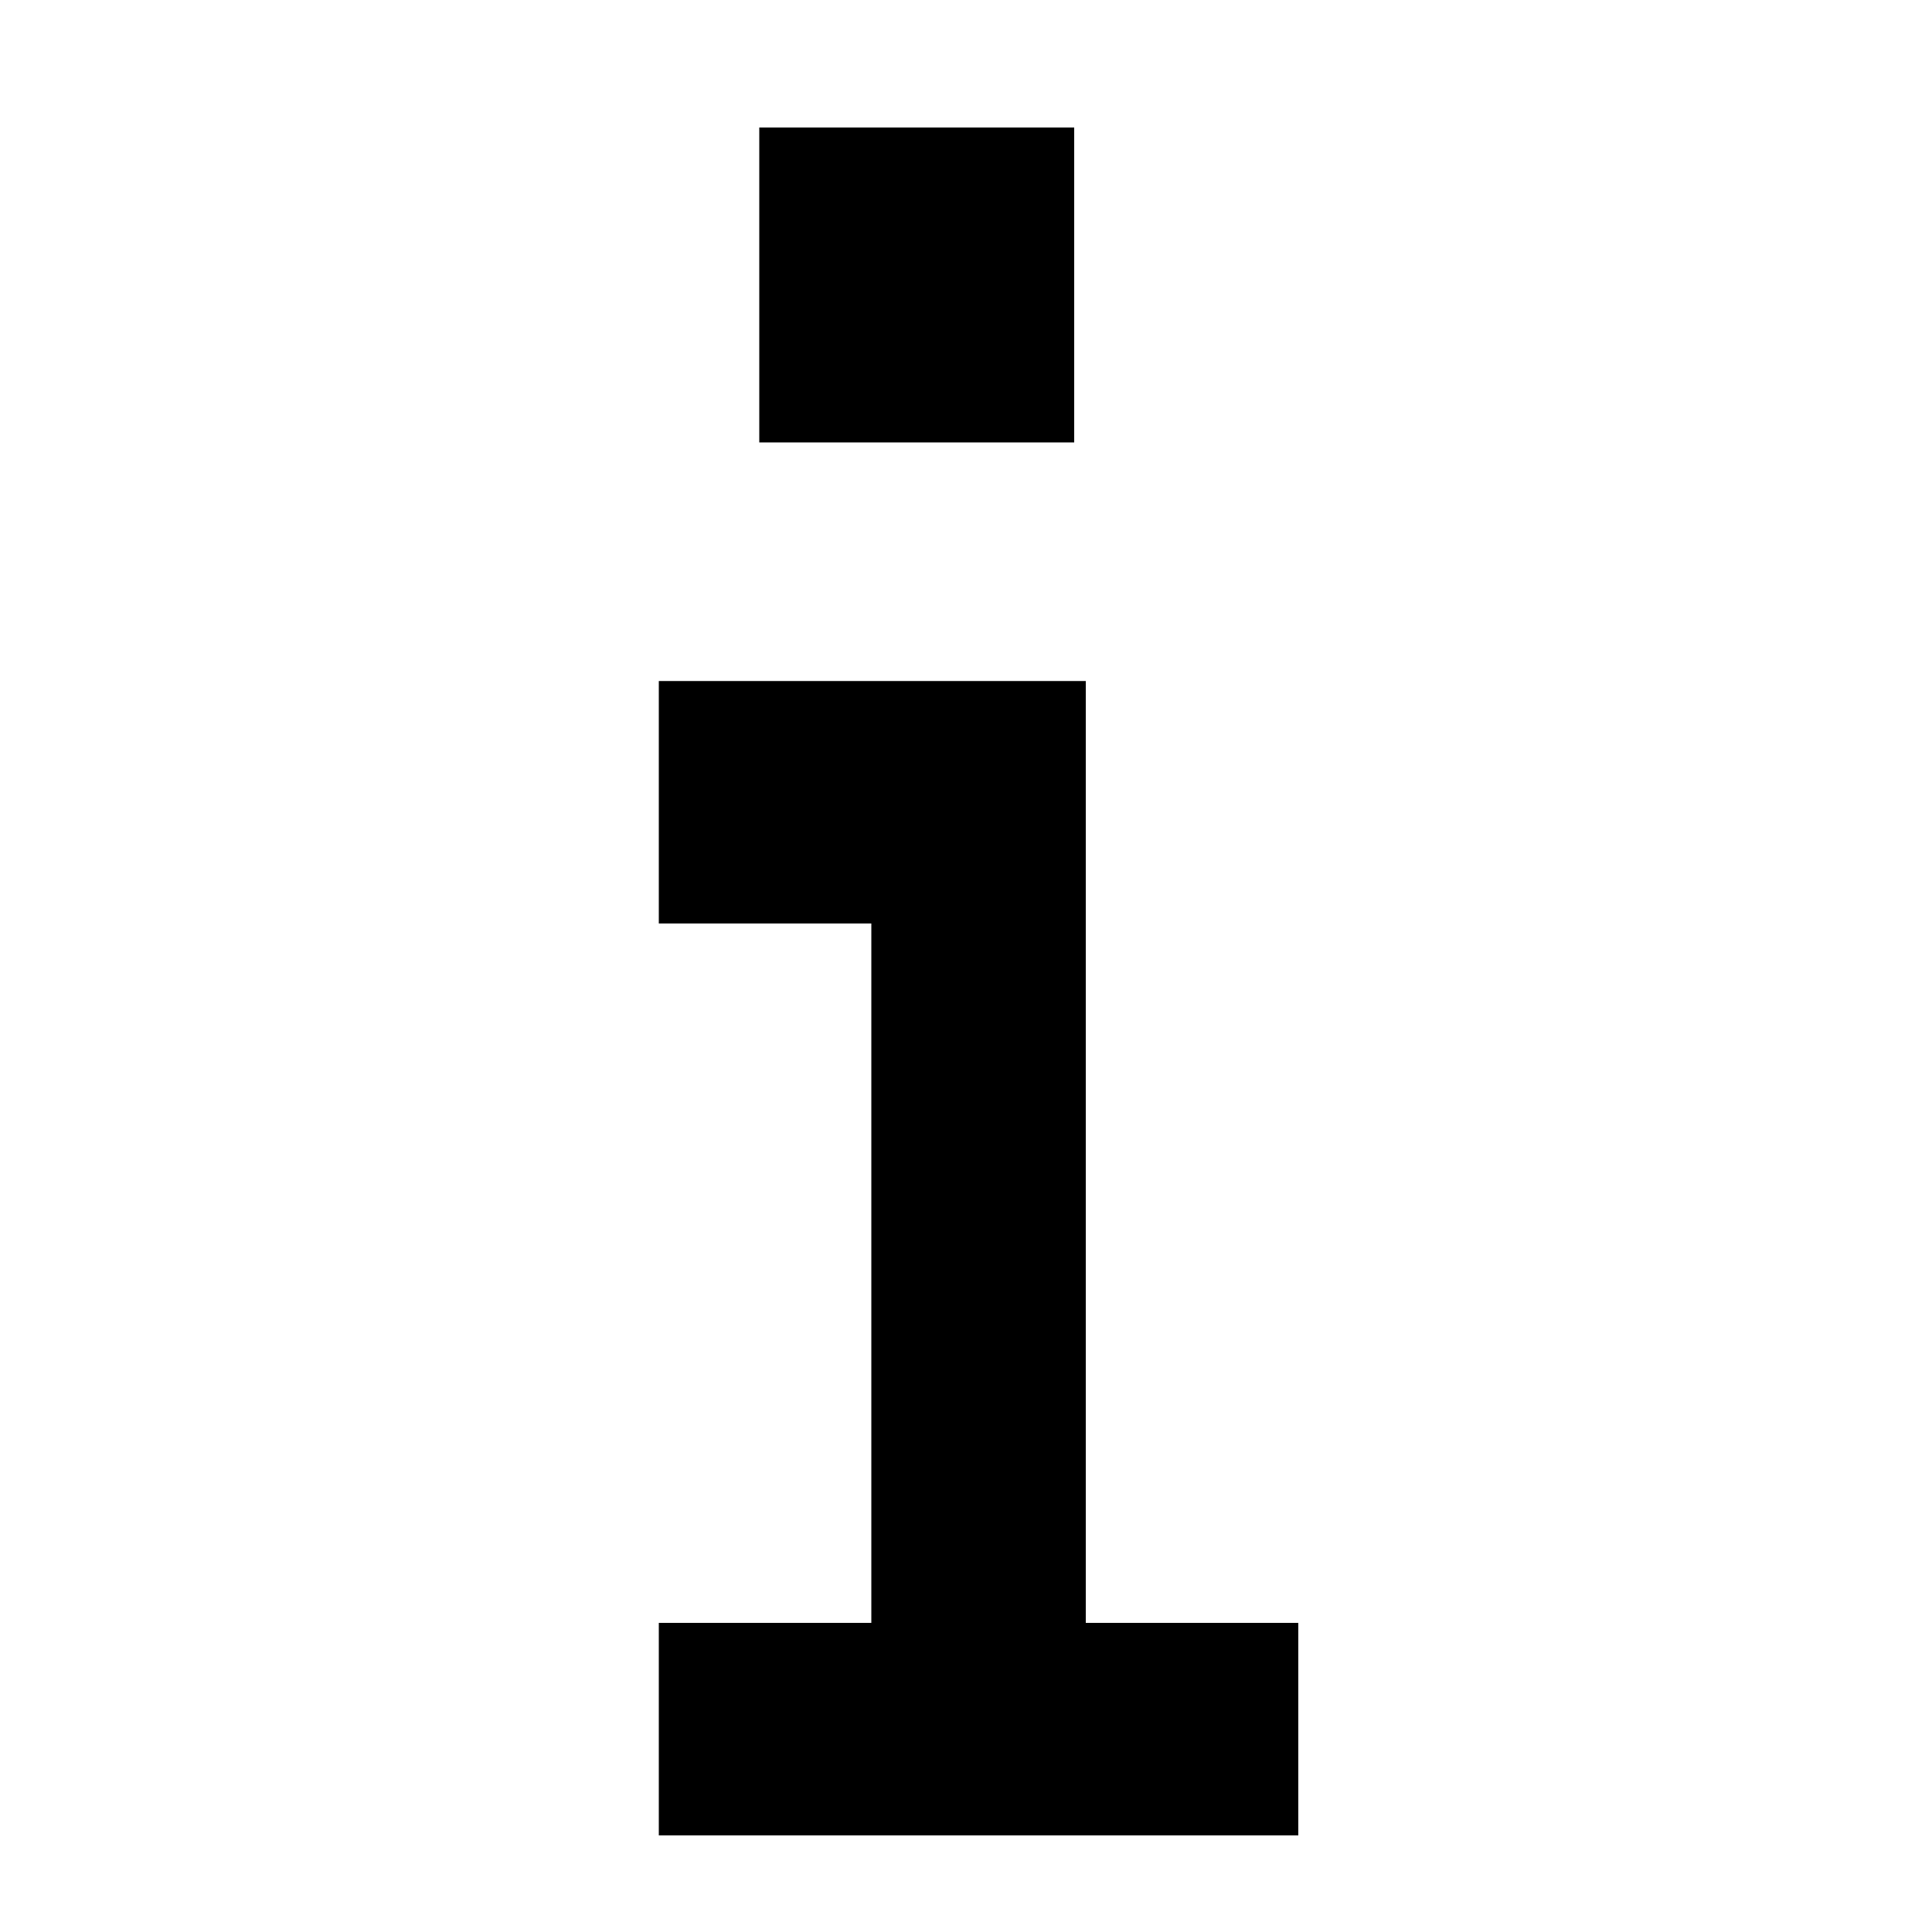 <?xml version="1.0" encoding="utf-8"?>
<!-- Generator: Adobe Illustrator 26.0.2, SVG Export Plug-In . SVG Version: 6.00 Build 0)  -->
<svg version="1.1" id="Layer_1" xmlns="http://www.w3.org/2000/svg" xmlns:xlink="http://www.w3.org/1999/xlink" x="0px" y="0px"
	 viewBox="0 0 200 200" style="enable-background:new 0 0 200 200;" xml:space="preserve">
<g>
	<polygon id="polygon1" class="primary" points="112.4,168 112.4,94 112.4,70.5 89.6,70.5 68.2,70.5 68.2,95.6 90.2,95.6 90.2,168 68.2,168
		68.2,190 89.6,190 113.3,190 134.4,190 134.4,168 	"/>
	<rect id="rect1" class="primary" x="78.6" y="13.2" width="32.6" height="32.6"/>
</g>
</svg>
